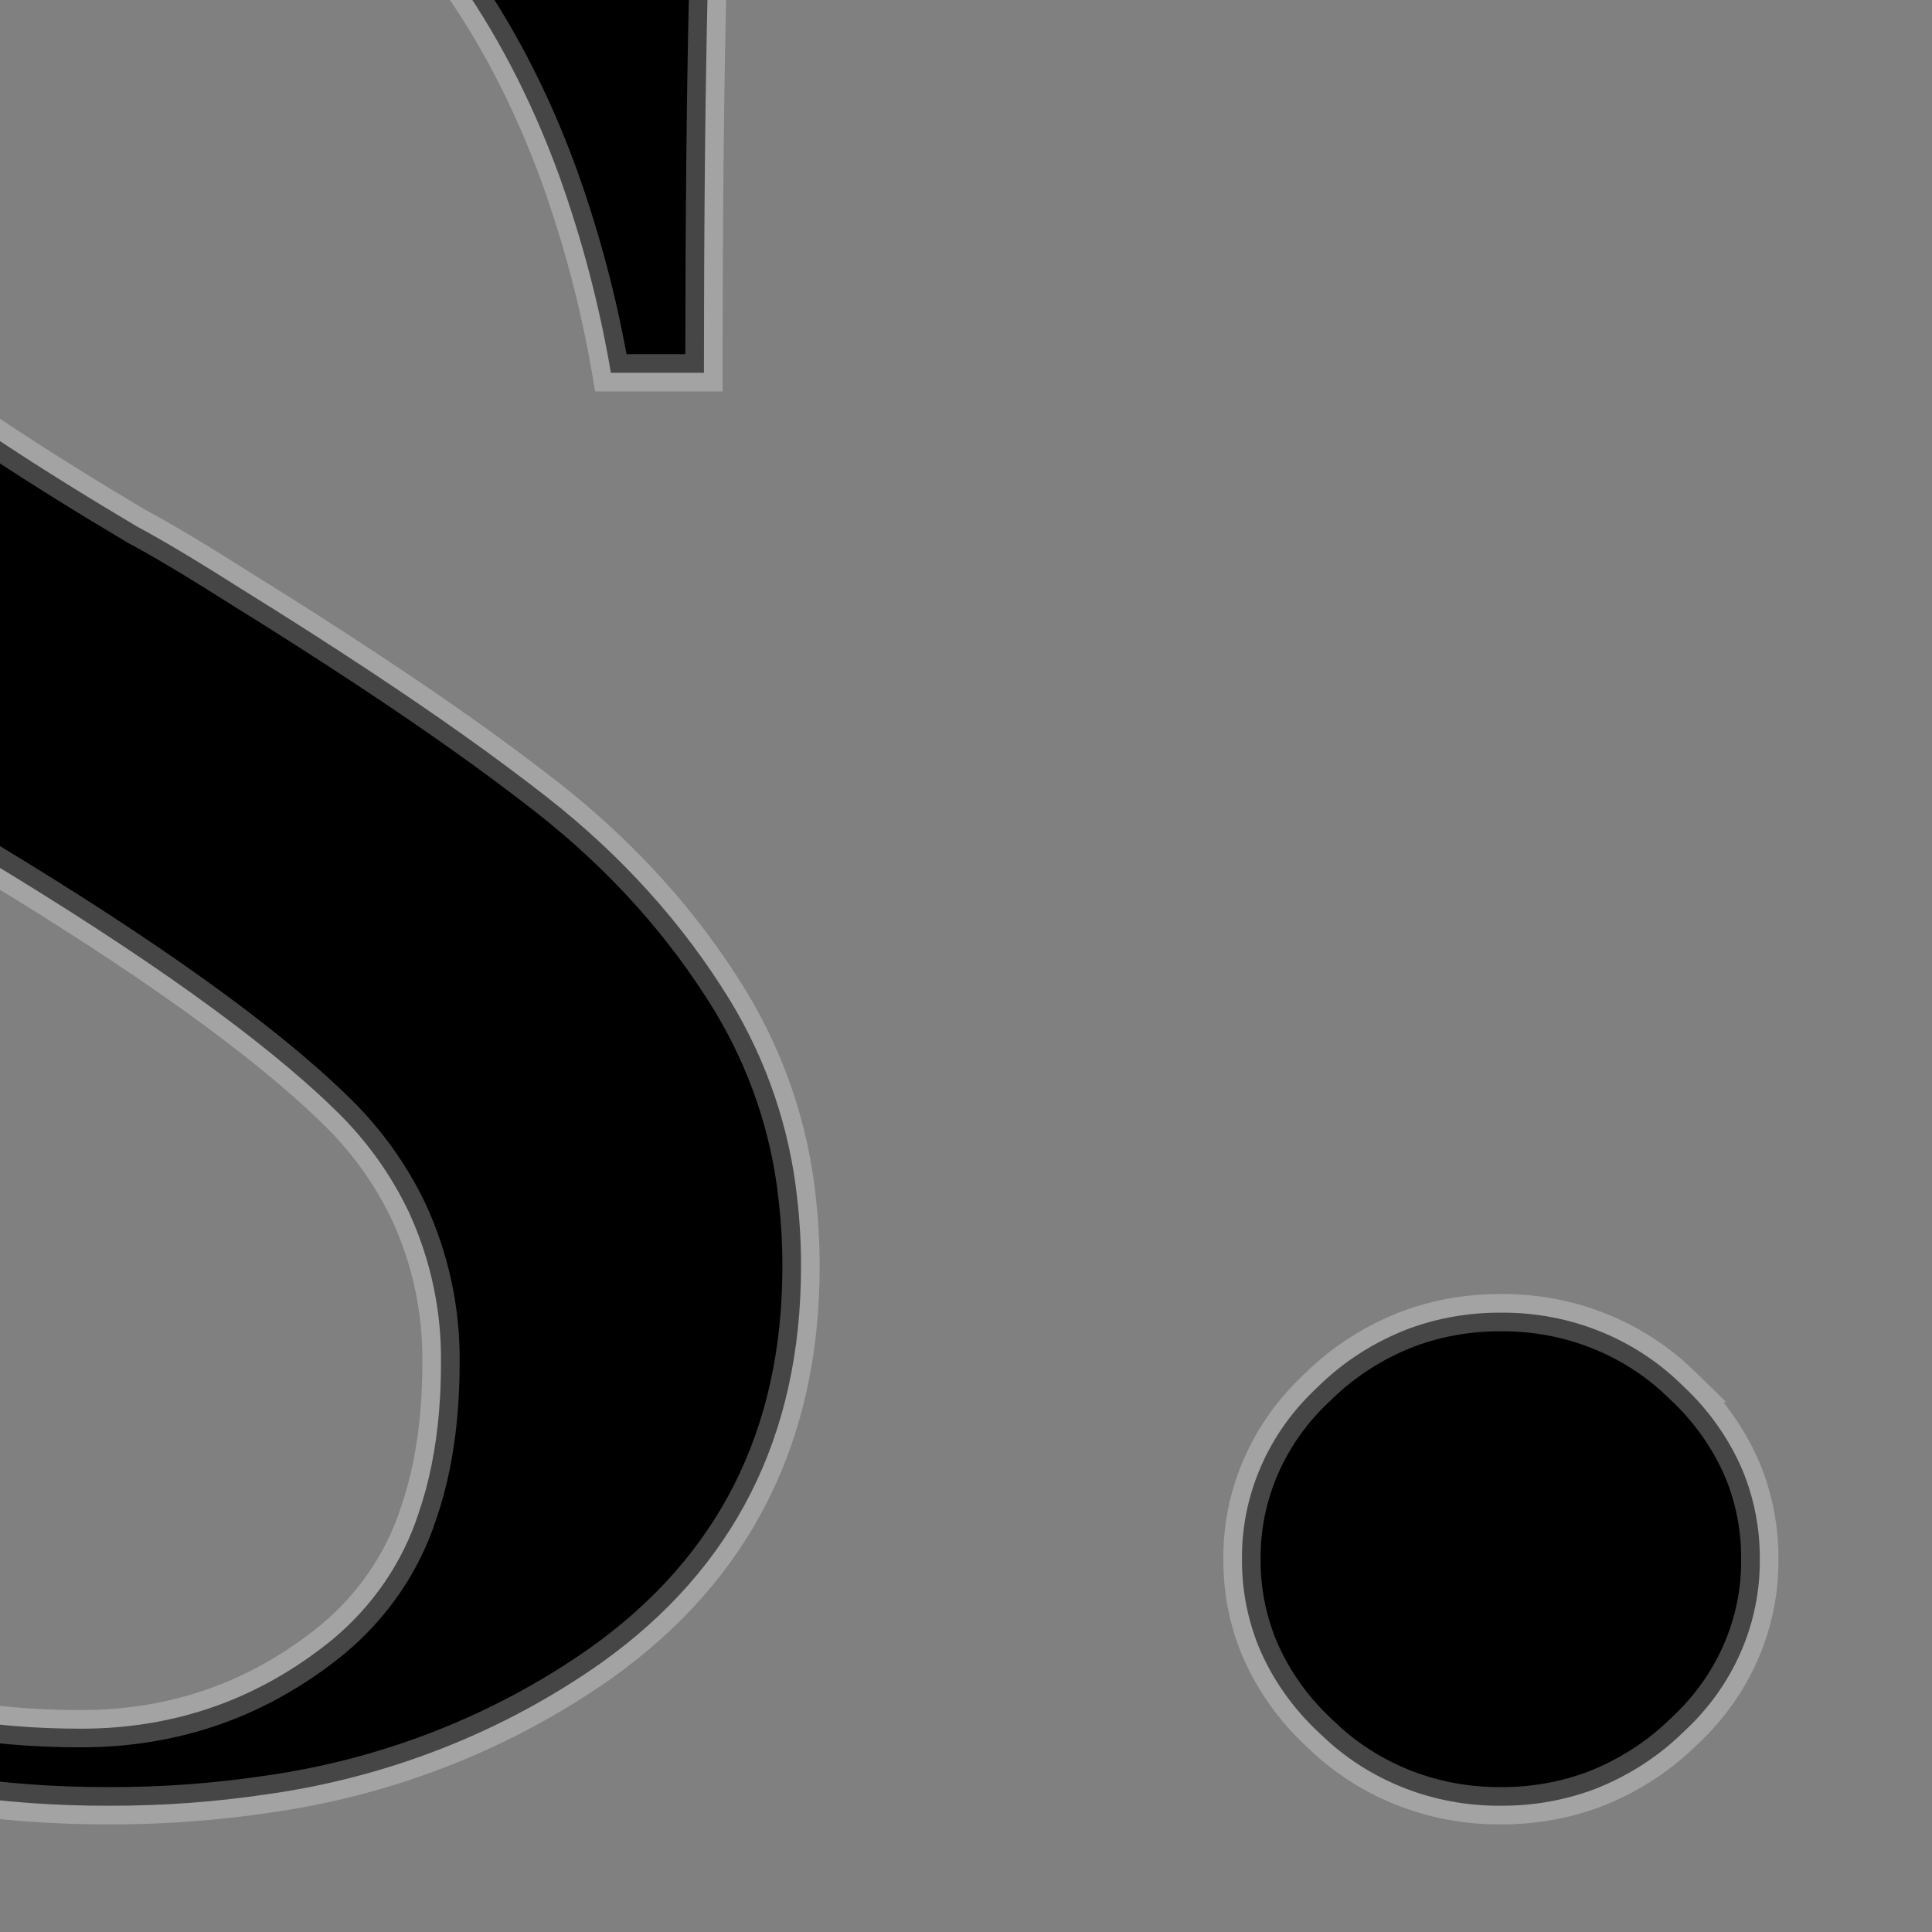 <?xml version="1.0" encoding="UTF-8" standalone="no"?>
<!-- Generator: Adobe Illustrator 18.0.0, SVG Export Plug-In . SVG Version: 6.00 Build 0)  -->

<svg
   xmlns:dc="http://purl.org/dc/elements/1.1/"
   xmlns:cc="http://creativecommons.org/ns#"
   xmlns:rdf="http://www.w3.org/1999/02/22-rdf-syntax-ns#"
   xmlns:svg="http://www.w3.org/2000/svg"
   xmlns="http://www.w3.org/2000/svg"
   xmlns:sodipodi="http://sodipodi.sourceforge.net/DTD/sodipodi-0.dtd"
   xmlns:inkscape="http://www.inkscape.org/namespaces/inkscape"
   width="180"
   height="180"
   viewBox="0 0 180 180"
   id="svg2"
   version="1.1"
   inkscape:version="0.91 r13725"
   sodipodi:docname="ails-logo-ico.svg"
   inkscape:export-filename="/Users/ayakimovich/Documents/favicon.png"
   inkscape:export-xdpi="301.44937"
   inkscape:export-ydpi="301.44937">
  <rect x="0" y="0" width="180" height="180" fill="#808080" stroke="none"/>
  <defs
     id="defs9" />
  <sodipodi:namedview
     pagecolor="#ffffff"
     bordercolor="#666666"
     borderopacity="1"
     objecttolerance="10"
     gridtolerance="10"
     guidetolerance="10"
     inkscape:pageopacity="0"
     inkscape:pageshadow="2"
     inkscape:window-width="1013"
     inkscape:window-height="667"
     id="namedview7"
     showgrid="false"
     inkscape:zoom="0.56641697"
     inkscape:cx="-196.54875"
     inkscape:cy="-21.883293"
     inkscape:window-x="0"
     inkscape:window-y="0"
     inkscape:window-maximized="0"
     inkscape:current-layer="svg2" />
  <path
     style="font-size:medium;fill:#000000;fill-rule:evenodd;stroke:#ffffff;stroke-width:0.919mm;stroke-linecap:round;stroke-opacity:0.274"
     inkscape:connector-curvature="0"
     id="path5"
     vector-effect="non-scaling-stroke"
     d="m 58.424,-26.277 8.669,0 c -0.925,10.795 -1.423,28.896 -1.496,54.302 -0.008,2.236 -0.012,4.472 -0.012,6.707 l -8.669,0 C 55.847,28.44 54.217,22.247 52.043,16.218 49.457,9.16 46.164,2.858 42.164,-2.687 41.751,-3.259 41.329,-3.825 40.898,-4.385 32.983,-14.673 21.236,-19.817 5.657,-19.817 c -3.438,-0.025 -6.865,0.38 -10.192,1.209 -4.468,1.118 -8.595,3.224 -12.046,6.148 -4.436,3.777 -7.336,8.92 -8.19,14.527 -0.325,1.901 -0.486,3.824 -0.479,5.749 0,8.374 3.015,15.372 9.046,20.994 2.022,1.864 4.137,3.635 6.336,5.308 5.762,4.429 13.324,9.418 22.686,14.969 2.261,1.196 5.654,3.23 10.176,6.101 3.741,2.319 7.448,4.688 11.119,7.106 3.284,2.165 6.323,4.241 9.117,6.227 2.598,1.839 5.15,3.736 7.655,5.688 7.036,5.503 12.752,11.843 17.149,19.021 3.416,5.639 5.54,11.902 6.234,18.378 0.244,2.12 0.365,4.252 0.362,6.384 0,15.791 -6.219,28.112 -18.657,36.964 -9.157,6.441 -19.839,10.635 -31.102,12.213 -4.86,0.724 -9.773,1.081 -14.692,1.066 -4.979,0.018 -9.951,-0.344 -14.869,-1.087 -5.111,-0.765 -10.112,-2.086 -14.907,-3.937 -5.528,-2.632 -10.679,-5.862 -15.453,-9.69 -0.379,-0.368 -0.812,-0.681 -1.285,-0.929 -0.646,-0.335 -1.371,-0.509 -2.107,-0.506 -1.729,0 -3.277,1.159 -4.643,3.478 -0.023,0.037 -0.045,0.074 -0.068,0.111 -0.927,1.608 -1.714,3.647 -2.359,6.119 -0.334,1.293 -0.614,2.598 -0.84,3.912 l -8.673,0.017 c 0.286,-4.04 0.506,-8.084 0.66,-12.13 0.508,-12.601 0.788,-29.84 0.84,-51.714 0.008,-2.644 0.008,-5.287 0.008,-7.931 l 8.669,0 c 0.744,6.215 1.765,12.397 3.06,18.529 2.887,13.439 6.892,24.07 12.016,31.893 7.287,11.125 19.725,16.688 37.314,16.688 8.794,0 16.584,-2.751 23.368,-8.254 3.803,-3.142 6.605,-7.236 8.088,-11.818 0.98,-2.838 1.616,-5.991 1.907,-9.46 0.124,-1.518 0.184,-3.039 0.181,-4.561 0.061,-4.822 -0.956,-9.602 -2.985,-14.021 -1.707,-3.594 -4.079,-6.868 -7.003,-9.664 C 24.44,96.819 13.573,89.043 -1.503,79.951 -11.65,73.839 -19.876,68.619 -26.183,64.294 c -1.269,-0.868 -2.528,-1.75 -3.777,-2.645 -6.659,-4.785 -12.249,-10.647 -16.772,-17.585 -3.376,-5.243 -5.527,-11.117 -6.306,-17.223 -0.324,-2.381 -0.484,-4.78 -0.479,-7.181 -0.048,-4.812 0.581,-9.609 1.869,-14.262 2.194,-8.009 7.101,-15.106 13.961,-20.19 7.293,-5.384 15.848,-9.004 24.932,-10.551 4.952,-0.882 9.981,-1.315 15.02,-1.292 4.229,-0.018 8.453,0.302 12.626,0.955 3.93,0.616 7.783,1.619 11.496,2.993 2.7,1 5.335,2.15 7.892,3.445 3.51,1.792 6.533,3.754 9.068,5.886 2.764,1.914 5.025,2.871 6.784,2.871 1.825,-0.029 3.511,-0.93 4.489,-2.397 1.829,-2.381 3.065,-6.533 3.709,-12.457 0.034,-0.312 0.065,-0.624 0.094,-0.937 z m -419.872,65.316 0,-22.25 c 0,-11.69 -2.184,-20.28 -6.551,-25.771 -0.794,-1.004 -1.693,-1.929 -2.684,-2.76 -3.388,-2.778 -7.375,-4.814 -11.68,-5.965 -3.05,-0.856 -6.402,-1.4 -10.056,-1.629 -1.359,-0.083 -2.72,-0.124 -4.082,-0.122 -10.35,0 -18.916,1.492 -25.697,4.475 -4.51,1.914 -8.488,4.806 -11.616,8.444 5.025,1.196 9.234,3.708 12.626,7.536 2.622,2.982 4.291,6.618 4.809,10.476 0.189,1.285 0.283,2.582 0.279,3.879 0.021,2.092 -0.263,4.177 -0.844,6.194 -0.894,3.077 -2.693,5.846 -5.186,7.981 -3.097,2.652 -6.958,4.358 -11.085,4.899 -1.446,0.207 -2.906,0.31 -4.368,0.305 -7.036,0 -12.312,-2.093 -15.83,-6.28 -2.926,-3.507 -4.704,-7.755 -5.115,-12.216 -0.108,-1.009 -0.162,-2.022 -0.162,-3.036 -0.016,-2.193 0.225,-4.381 0.716,-6.524 0.636,-2.817 1.867,-5.481 3.618,-7.831 1.274,-1.665 2.693,-3.226 4.24,-4.665 1.508,-1.421 3.214,-2.841 5.118,-4.26 1.189,-0.885 2.405,-1.739 3.645,-2.559 5.224,-3.524 11.674,-6.509 19.35,-8.954 1.207,-0.384 2.421,-0.749 3.641,-1.095 6.343,-1.771 12.855,-2.937 19.441,-3.481 3.687,-0.315 7.387,-0.471 11.089,-0.467 13.214,0 24.258,2.011 33.13,6.033 4.145,1.854 7.971,4.297 11.345,7.246 6.282,5.503 10.491,12.142 12.626,19.918 0.787,2.927 1.396,5.895 1.824,8.889 0.46,3.103 0.805,6.472 1.036,10.106 0.237,3.892 0.351,7.79 0.343,11.689 l 0,99.768 c -0.004,1.472 0.059,2.944 0.188,4.411 0.342,3.74 1.158,6.576 2.45,8.509 1.167,1.736 2.988,2.982 5.088,3.481 1.171,0.311 2.49,0.467 3.958,0.467 3.015,0 5.842,-0.658 8.48,-1.974 1.228,-0.617 2.421,-1.296 3.573,-2.035 1.575,-1.005 3.211,-2.181 4.907,-3.528 l 4.146,6.101 c -1.913,1.407 -3.862,2.769 -5.846,4.084 -3.955,2.61 -7.493,4.613 -10.614,6.008 -0.104,0.046 -0.208,0.091 -0.313,0.136 -2.173,0.933 -4.449,1.632 -6.784,2.085 -3.204,0.644 -6.784,0.965 -10.742,0.965 -2.958,0.017 -5.913,-0.185 -8.838,-0.607 -7.435,-1.12 -12.906,-3.789 -16.414,-8.007 -2.544,-3.118 -4.407,-6.69 -5.48,-10.504 -1.121,-3.797 -1.681,-8.071 -1.681,-12.823 -2.569,4.129 -5.499,8.044 -8.759,11.703 -3.641,4.039 -7.495,7.386 -11.563,10.041 -1.815,1.189 -3.714,2.257 -5.684,3.198 -9.8,4.665 -20.855,6.998 -33.168,6.998 -4.362,0.025 -8.717,-0.308 -13.018,-0.998 -4.711,-0.785 -8.919,-2.036 -12.623,-3.754 -3.578,-1.632 -6.828,-3.85 -9.6,-6.553 -7.284,-7.166 -11.106,-16.98 -11.465,-29.442 -0.02,-0.653 -0.03,-1.306 -0.03,-1.959 -0.033,-4.066 0.47,-8.119 1.496,-12.065 1.382,-5.33 4.029,-10.288 7.738,-14.492 6.156,-6.938 13.443,-12.441 21.86,-16.508 5.656,-2.732 12.532,-5.573 20.628,-8.523 4.217,-1.531 8.46,-2.997 12.728,-4.396 3.693,-1.188 7.363,-2.438 11.009,-3.75 8.641,-3.122 15.399,-6.059 20.274,-8.81 1.971,-1.085 3.777,-2.421 5.367,-3.973 3.146,-3.054 4.878,-7.181 4.809,-11.459 z m 248.38,-157.189 0,247.985 c -0.012,2.268 0.124,4.534 0.403,6.786 0.631,4.907 2.013,8.743 4.146,11.509 0.549,0.717 1.171,1.381 1.858,1.981 1.624,1.364 3.495,2.437 5.522,3.165 3.55,1.345 8.061,2.123 13.531,2.336 1.061,0.041 2.123,0.061 3.185,0.061 l 0,7.536 c -18.883,-0.782 -32.484,-1.245 -40.804,-1.389 -1.6,-0.029 -3.201,-0.044 -4.802,-0.047 -1.973,0.004 -3.945,0.025 -5.917,0.068 -8.397,0.165 -21.627,0.621 -39.688,1.367 l 0,-7.536 c 10.553,0 17.966,-1.854 22.237,-5.563 1.701,-1.527 3.034,-3.389 3.905,-5.455 1.442,-3.237 2.261,-7.362 2.457,-12.374 0.031,-0.816 0.046,-1.631 0.045,-2.448 l 0,-204.919 c 0.014,-2.848 -0.152,-5.694 -0.498,-8.523 -0.764,-5.976 -2.405,-10.728 -4.922,-14.255 -0.31,-0.435 -0.64,-0.858 -0.987,-1.267 -2.062,-2.364 -4.728,-4.183 -7.742,-5.283 -3.892,-1.503 -8.724,-2.254 -14.496,-2.254 l 0,-7.536 c 7.789,0.718 15.579,1.077 23.368,1.077 5.34,0.014 10.677,-0.203 15.996,-0.65 4.99,-0.433 9.62,-1.084 13.889,-1.952 3.152,-0.632 6.262,-1.441 9.313,-2.422 z m -107.795,92.591 0,155.394 c -0.011,2.268 0.124,4.534 0.403,6.786 0.631,4.907 2.013,8.743 4.146,11.509 0.549,0.717 1.171,1.381 1.858,1.981 1.624,1.364 3.495,2.437 5.522,3.165 3.55,1.345 8.061,2.123 13.531,2.336 1.061,0.041 2.123,0.061 3.185,0.061 l 0,7.536 c -18.883,-0.782 -32.484,-1.245 -40.804,-1.389 -1.6,-0.029 -3.201,-0.044 -4.802,-0.047 -1.973,0.004 -3.945,0.025 -5.917,0.068 -8.397,0.165 -21.627,0.621 -39.688,1.367 l 0,-7.536 c 10.553,0 17.966,-1.854 22.237,-5.563 1.701,-1.527 3.034,-3.389 3.905,-5.455 1.442,-3.237 2.261,-7.362 2.457,-12.374 0.031,-0.816 0.046,-1.631 0.045,-2.448 l 0,-112.329 c 0.014,-2.848 -0.152,-5.694 -0.497,-8.523 -0.764,-5.977 -2.405,-10.728 -4.922,-14.255 -0.31,-0.435 -0.64,-0.858 -0.987,-1.267 -2.062,-2.364 -4.728,-4.183 -7.742,-5.283 -3.892,-1.502 -8.724,-2.254 -14.496,-2.254 l 0,-7.536 c 6.825,0.617 13.674,0.97 20.53,1.059 0.946,0.011 1.892,0.018 2.838,0.018 5.34,0.014 10.677,-0.202 15.996,-0.65 4.99,-0.433 9.62,-1.084 13.889,-1.952 3.152,-0.632 6.262,-1.441 9.313,-2.422 z m -140.585,149.652 0,-70.34 c -1.891,2.774 -4.359,5.15 -7.252,6.98 -0.705,0.453 -1.429,0.878 -2.171,1.274 -4.02,2.153 -10.176,5.024 -18.468,8.613 -9.548,3.828 -17.275,7.477 -23.18,10.946 -4.899,2.906 -9.223,6.61 -12.773,10.942 -0.871,1.049 -1.702,2.128 -2.491,3.233 -2.377,3.389 -4.085,7.161 -5.043,11.132 -0.766,3.029 -1.21,6.31 -1.33,9.844 -0.023,0.664 -0.034,1.328 -0.034,1.992 -0.02,3.115 0.25,6.225 0.807,9.295 1.186,6.285 3.681,11.321 7.485,15.109 5.528,5.503 12.815,8.254 21.86,8.254 16.584,0 30.781,-9.092 42.59,-27.275 z m 137.725,-228.817 c -4.404,-4.278 -10.448,-6.663 -16.738,-6.607 -2.943,-0.02 -5.864,0.488 -8.608,1.5 -3.142,1.201 -5.986,3.012 -8.352,5.319 -0.073,0.071 -0.146,0.143 -0.219,0.215 -4.493,4.192 -7,9.945 -6.943,15.934 -0.022,2.804 0.512,5.586 1.575,8.2 1.262,2.99 3.164,5.698 5.586,7.949 0.075,0.071 0.15,0.141 0.226,0.212 4.403,4.277 10.445,6.662 16.735,6.607 2.944,0.022 5.866,-0.488 8.612,-1.5 3.141,-1.202 5.984,-3.013 8.348,-5.319 0.074,-0.071 0.149,-0.143 0.222,-0.215 4.492,-4.192 6.997,-9.945 6.939,-15.934 0.023,-2.803 -0.51,-5.586 -1.572,-8.2 -1.263,-2.991 -3.167,-5.698 -5.589,-7.949 -0.074,-0.071 -0.148,-0.142 -0.222,-0.212 z m 380.297,233.63 c -4.404,-4.278 -10.448,-6.663 -16.738,-6.607 -2.943,-0.021 -5.864,0.488 -8.609,1.5 -3.142,1.201 -5.986,3.012 -8.352,5.319 -0.073,0.071 -0.146,0.143 -0.219,0.215 -4.493,4.192 -7,9.945 -6.943,15.934 -0.023,2.804 0.513,5.586 1.575,8.2 1.262,2.99 3.164,5.698 5.586,7.949 0.075,0.071 0.15,0.142 0.226,0.212 4.403,4.277 10.445,6.662 16.735,6.607 2.944,0.021 5.866,-0.488 8.612,-1.5 3.141,-1.202 5.984,-3.013 8.348,-5.319 0.075,-0.071 0.149,-0.143 0.222,-0.215 4.492,-4.192 6.997,-9.945 6.939,-15.934 0.023,-2.803 -0.51,-5.586 -1.572,-8.2 -1.263,-2.991 -3.167,-5.698 -5.59,-7.949 -0.074,-0.071 -0.148,-0.142 -0.222,-0.212 z"
     sodipodi:nodetypes="ccccccccccccccccccccccccccccccccccccccccccscccccccccccccccccccccccccsccccccccccccccccccccccscccccccccccccscccccccccccccccccccccccccccccccccccccccccccccccccccccccccccccccccccccccccccccccccccccccccccccccccccccccsccccccccccccccccccccccccccccccccccc" />
</svg>
